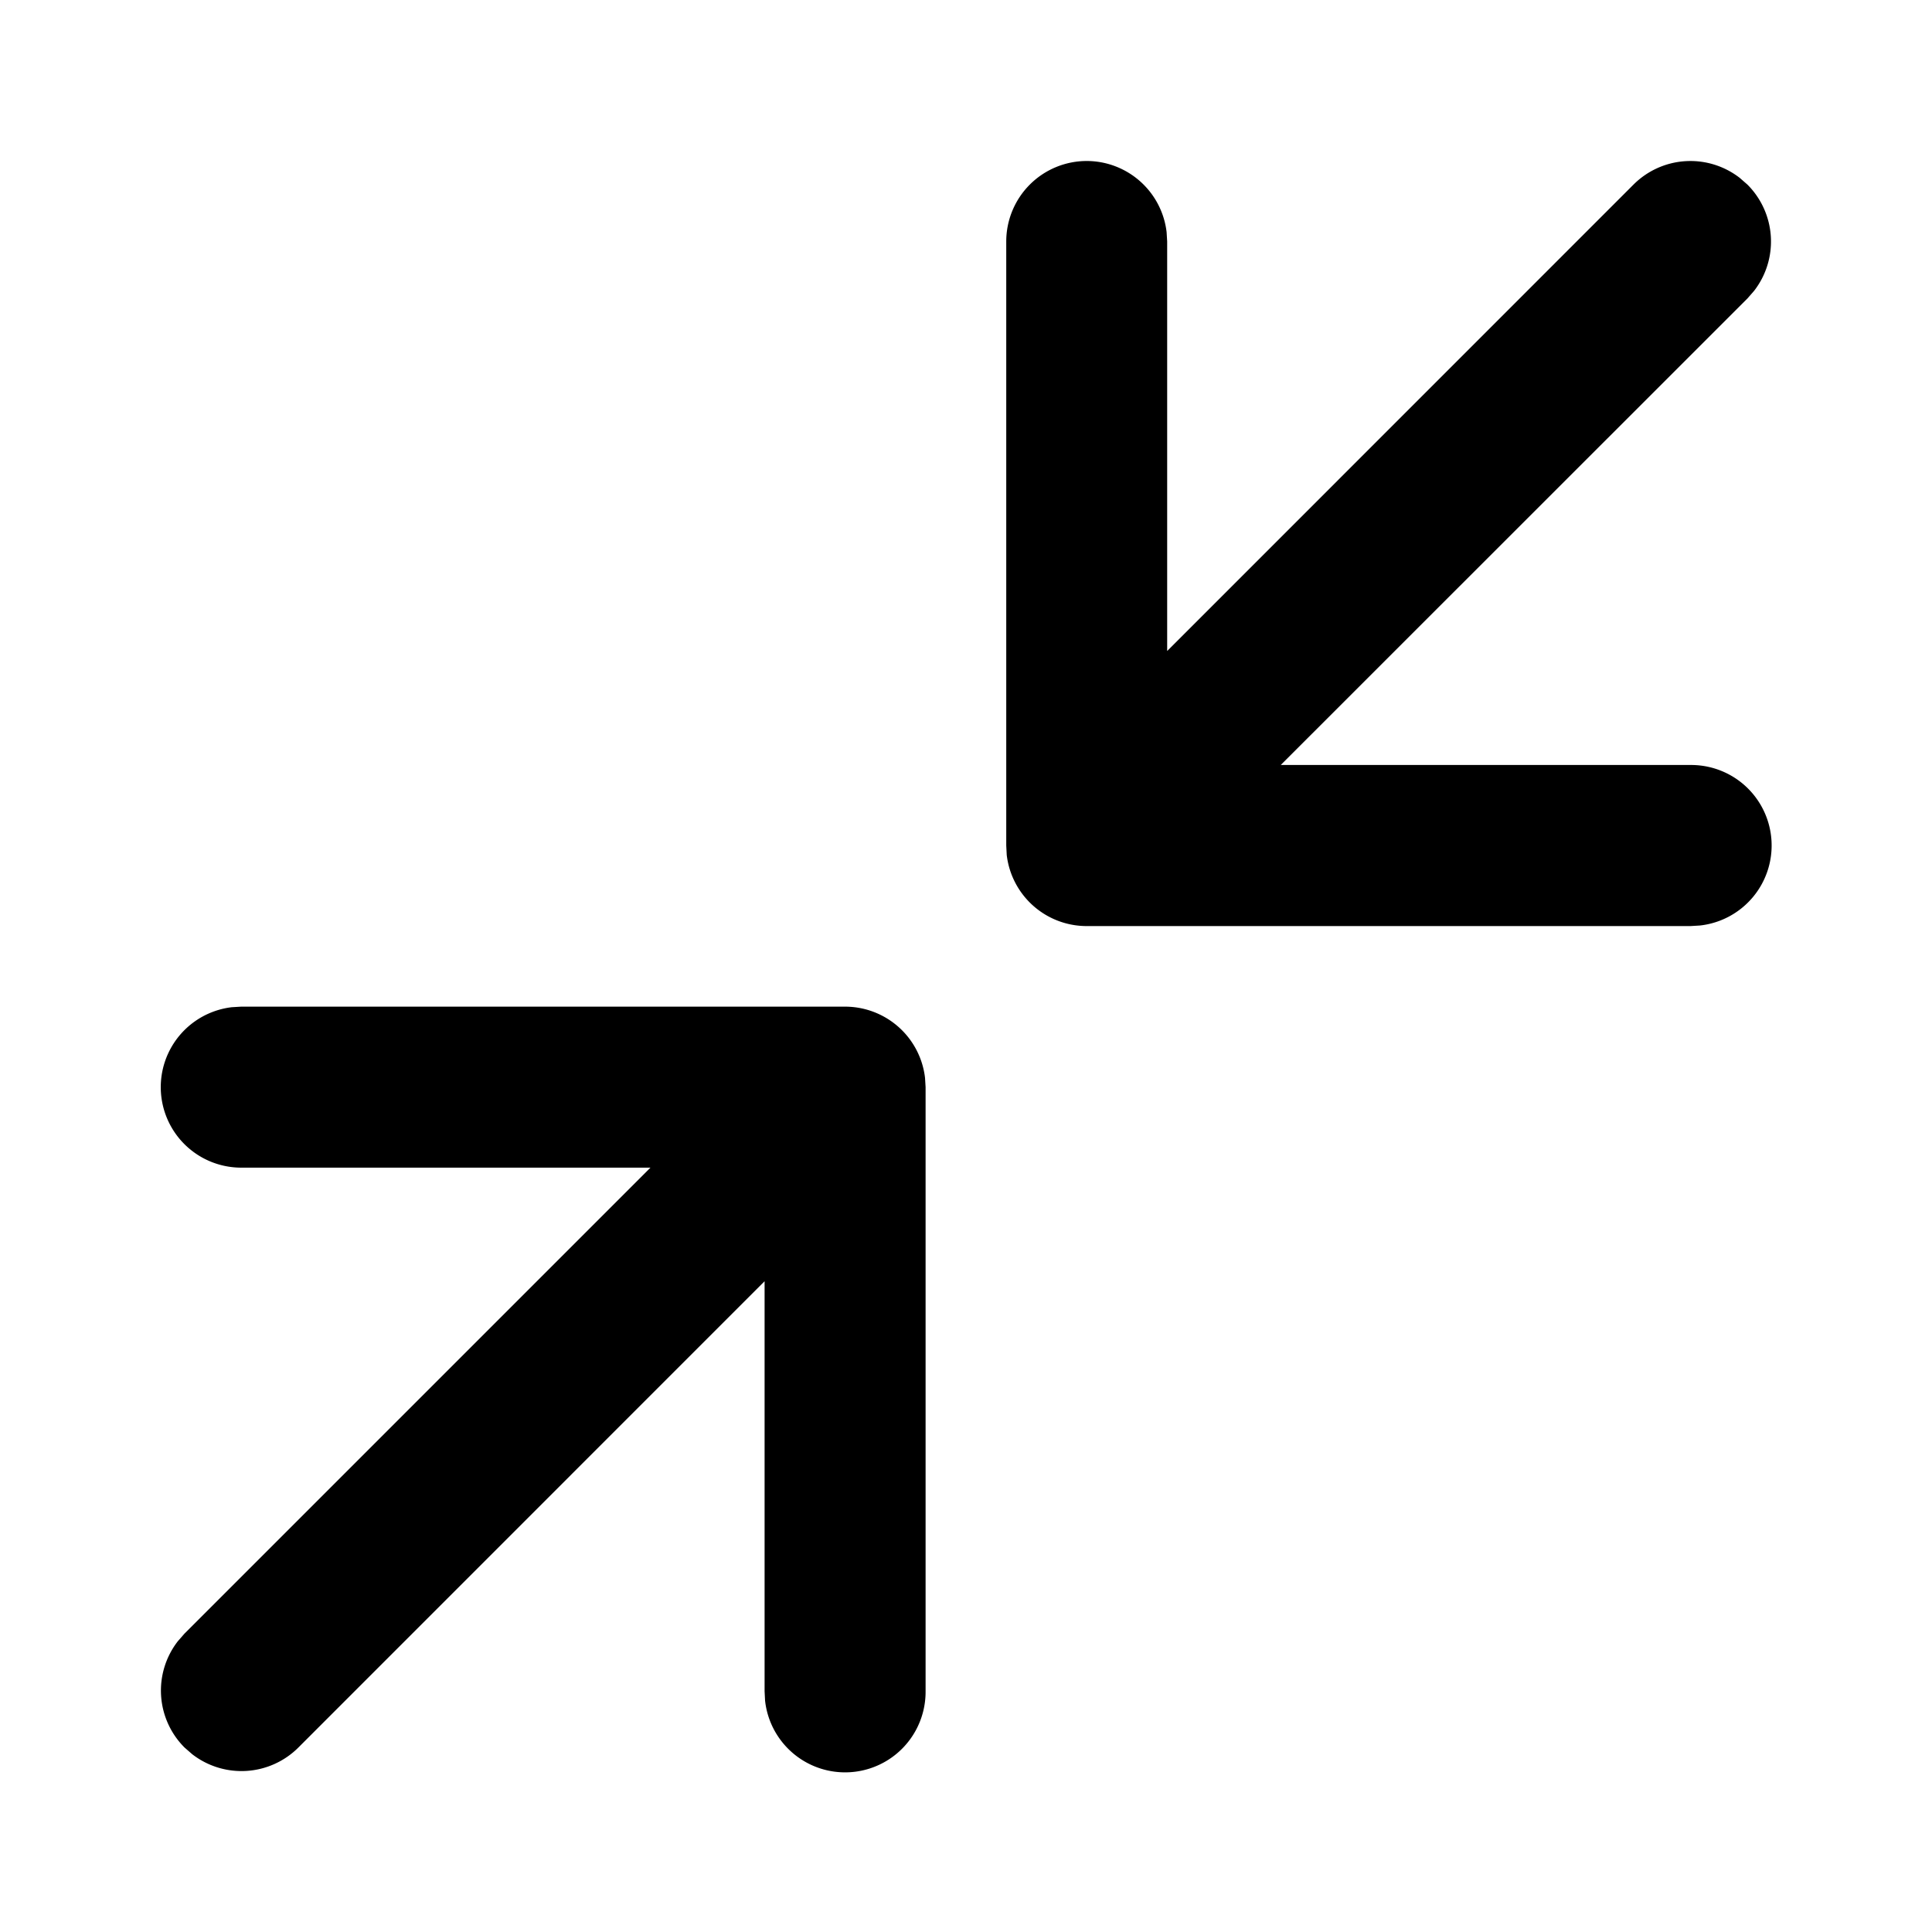 <svg xmlns="http://www.w3.org/2000/svg" xmlns:xlink="http://www.w3.org/1999/xlink" viewBox="0 0 24 24"><path d="M10.498 12.505a1 1 0 0 1 .993.884l.007.116v7.504a1 1 0 0 1-1.994.117l-.006-.117v-5.093l-5.791 5.792a1 1 0 0 1-1.32.083l-.095-.083a1 1 0 0 1-.083-1.32l.083-.095 5.788-5.788H2.996a1 1 0 0 1-.117-1.993l.117-.007zm3-10.505a1 1 0 0 1 .994.883l.007.117v5.087l5.793-5.794a1 1 0 0 1 1.32-.083l.095.083a1 1 0 0 1 .083 1.32l-.083.095-5.797 5.795H21a1 1 0 0 1 .117 1.994l-.117.007h-7.5a1 1 0 0 1-.994-.883l-.006-.117V3a1 1 0 0 1 1-1z" fill="currentColor"/></svg>